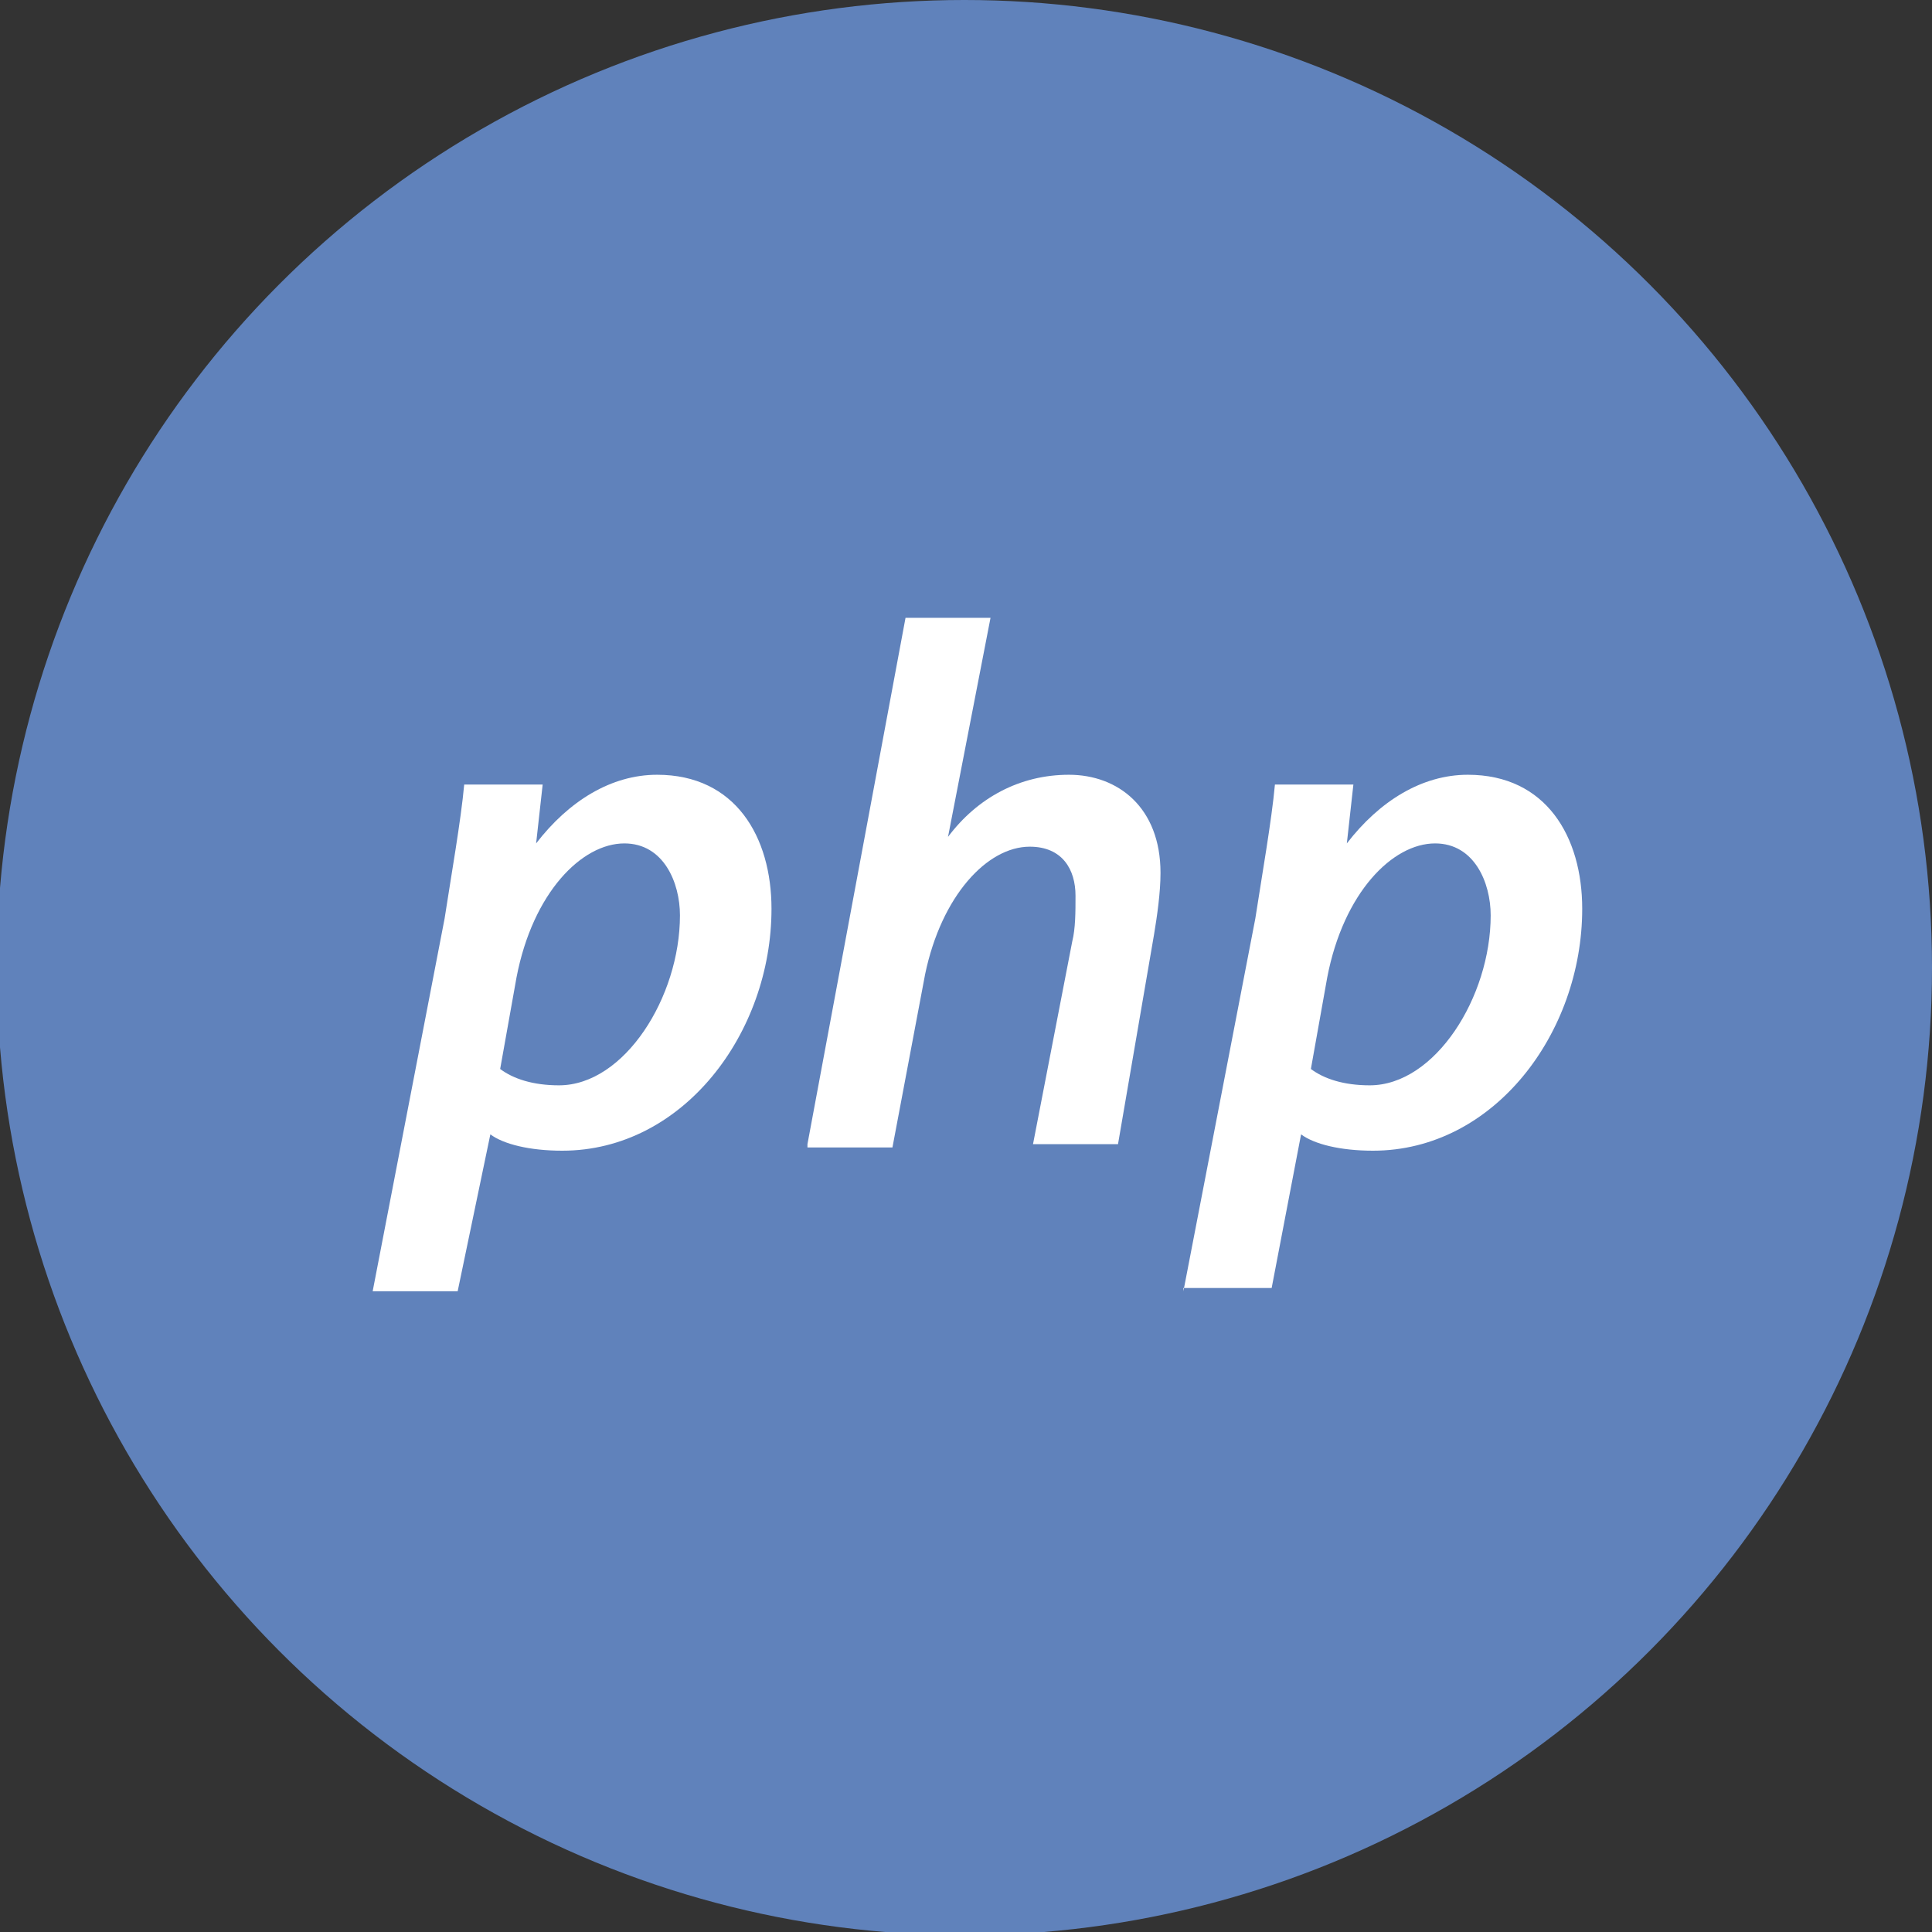 <?xml version="1.0" encoding="utf-8"?>
<!-- Generator: Adobe Illustrator 16.0.0, SVG Export Plug-In . SVG Version: 6.00 Build 0)  -->
<!DOCTYPE svg PUBLIC "-//W3C//DTD SVG 1.1//EN" "http://www.w3.org/Graphics/SVG/1.1/DTD/svg11.dtd">
<svg version="1.1" xmlns="http://www.w3.org/2000/svg" xmlns:xlink="http://www.w3.org/1999/xlink" x="0px" y="0px" width="59.1px"
	 height="59.1px" viewBox="0 0 59.1 59.1" style="enable-background:new 0 0 59.1 59.1;" xml:space="preserve">
<rect x="0" y="0" width="59.1" height="59.1" fill="#333333" stroke="none"/>
<style type="text/css">
<![CDATA[
	.st0{fill:#AB47AC;}
	.st1{fill:#E13138;}
	.st2{fill:#13C1F3;}
	.st3{fill:#1465D2;}
	.st4{fill:#17A3EB;}
	.st5{display:none;fill:#FFFFFF;stroke:#000000;stroke-miterlimit:10;}
	.st6{fill:#1D74A6;}
	.st7{fill:#594721;}
	.st8{fill:#8DC2F8;}
	.st9{fill:#F16529;}
	.st10{fill:#2592C3;}
	.st11{fill:#C2DCE9;}
	.st12{fill:#FAA33D;}
	.st13{fill:#2DA8C7;}
	.st14{fill:#C94137;}
	.st15{fill:#2F3146;}
	.st16{fill:#FDDA3E;}
	.st17{fill:#6082BB;}
	.st18{fill:#FF7E30;}
	.st19{fill:#FFB650;}
	.st20{fill:#FFFFFF;}
	.st21{fill:#CB90FF;}
	.st22{fill:#33A9DC;}
	.st23{fill:#6A8A7B;}
	.st24{fill:#36A3D0;}
	.st25{fill:#393476;}
	.st26{fill:#393568;}
	.st27{fill-rule:evenodd;clip-rule:evenodd;fill:#FFFFFF;}
	.st28{fill:#D25685;}
	.st29{fill:#3D3D3D;}
	.st30{fill:#D97C2B;}
]]>
</style>
<g id="_x31_">
	<rect x="-693.3" y="-336.7" class="st5" width="800" height="800"/>
	<circle class="st17" cx="29.5" cy="29.6" r="29.6"/>
	<g>
		<path class="st20" d="M11.4,39.5l2.2-11.4c0.2-1.3,0.5-3,0.6-4.1h2.4l-0.2,1.8h0c1-1.3,2.3-2.1,3.7-2.1c2.4,0,3.5,1.9,3.5,4.1
			c0,3.8-2.7,7.4-6.4,7.4c-1,0-1.8-0.2-2.2-0.5h0L14,39.5H11.4z M15.3,32.7c0.4,0.3,1,0.5,1.8,0.5c2,0,3.7-2.7,3.7-5.2
			c0-1-0.5-2.2-1.7-2.2c-1.3,0-2.8,1.5-3.3,4.1L15.3,32.7z"/>
		<path class="st20" d="M24.7,35l3-16.1h2.6l-1.3,6.7h0c0.9-1.2,2.2-1.9,3.7-1.9c1.5,0,2.8,1,2.8,3c0,0.6-0.1,1.3-0.2,1.9L34.2,35
			h-2.6l1.2-6.2c0.1-0.4,0.1-0.9,0.1-1.4c0-0.8-0.4-1.5-1.4-1.5c-1.3,0-2.7,1.5-3.2,3.9l-1,5.3H24.7z"/>
		<path class="st20" d="M36.2,39.5l2.2-11.4c0.2-1.3,0.5-3,0.6-4.1h2.4l-0.2,1.8h0c1-1.3,2.3-2.1,3.7-2.1c2.4,0,3.5,1.9,3.5,4.1
			c0,3.8-2.7,7.4-6.4,7.4c-1,0-1.8-0.2-2.2-0.5h0l-0.9,4.7H36.2z M40.1,32.7c0.4,0.3,1,0.5,1.8,0.5c2,0,3.7-2.7,3.7-5.2
			c0-1-0.5-2.2-1.7-2.2c-1.3,0-2.8,1.5-3.3,4.1L40.1,32.7z"/>
	</g>
</g>
<g id="Layer_1">
</g>
</svg>
